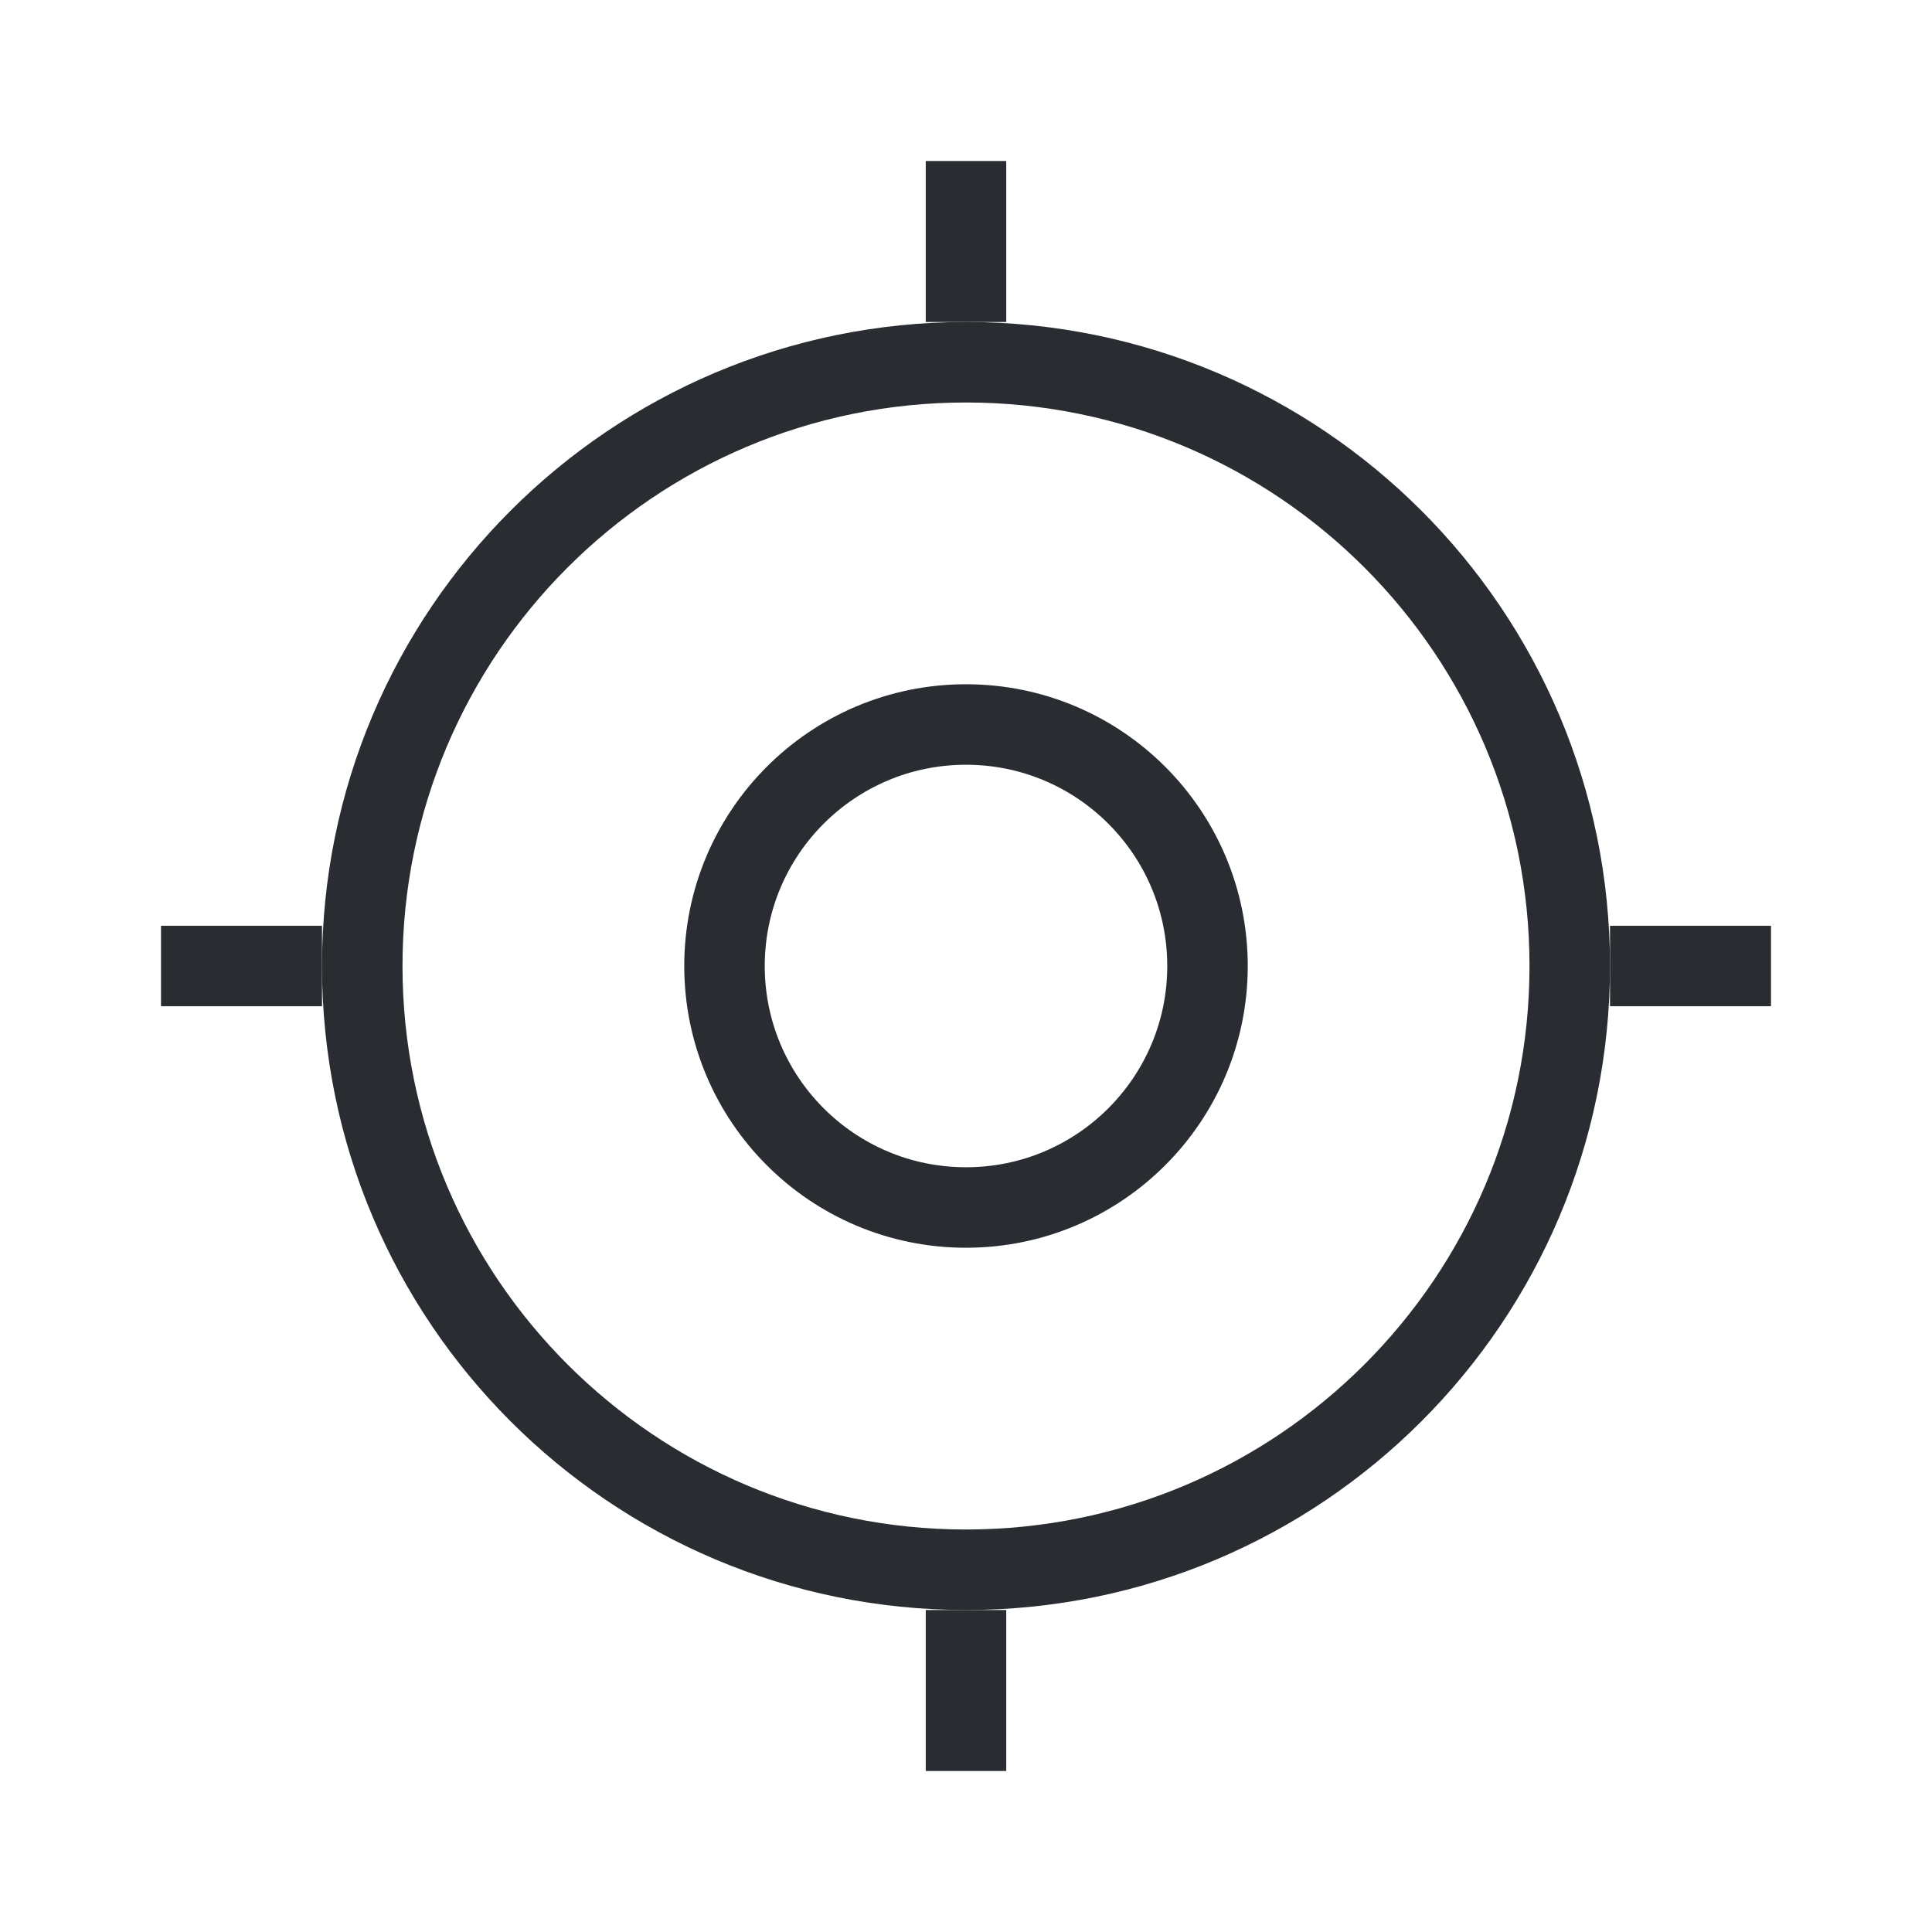 <svg width="24" height="24" viewBox="0 0 24 24" fill="none" xmlns="http://www.w3.org/2000/svg">
<path d="M12 19.5C16.142 19.5 19.5 16.142 19.5 12C19.5 7.858 16.142 4.5 12 4.5C7.858 4.5 4.5 7.858 4.5 12C4.5 16.142 7.858 19.5 12 19.5Z" stroke="#292D32" strokeWidth="1.5" strokeLinecap="round" stroke-linejoin="round"/>
<path d="M12 15C13.657 15 15 13.657 15 12C15 10.343 13.657 9 12 9C10.343 9 9 10.343 9 12C9 13.657 10.343 15 12 15Z" stroke="#292D32" strokeWidth="1.5" strokeLinecap="round" stroke-linejoin="round"/>
<path d="M12 4V2" stroke="#292D32" strokeWidth="1.5" strokeLinecap="round" stroke-linejoin="round"/>
<path d="M4 12H2" stroke="#292D32" strokeWidth="1.5" strokeLinecap="round" stroke-linejoin="round"/>
<path d="M12 20V22" stroke="#292D32" strokeWidth="1.5" strokeLinecap="round" stroke-linejoin="round"/>
<path d="M20 12H22" stroke="#292D32" strokeWidth="1.5" strokeLinecap="round" stroke-linejoin="round"/>
</svg>

